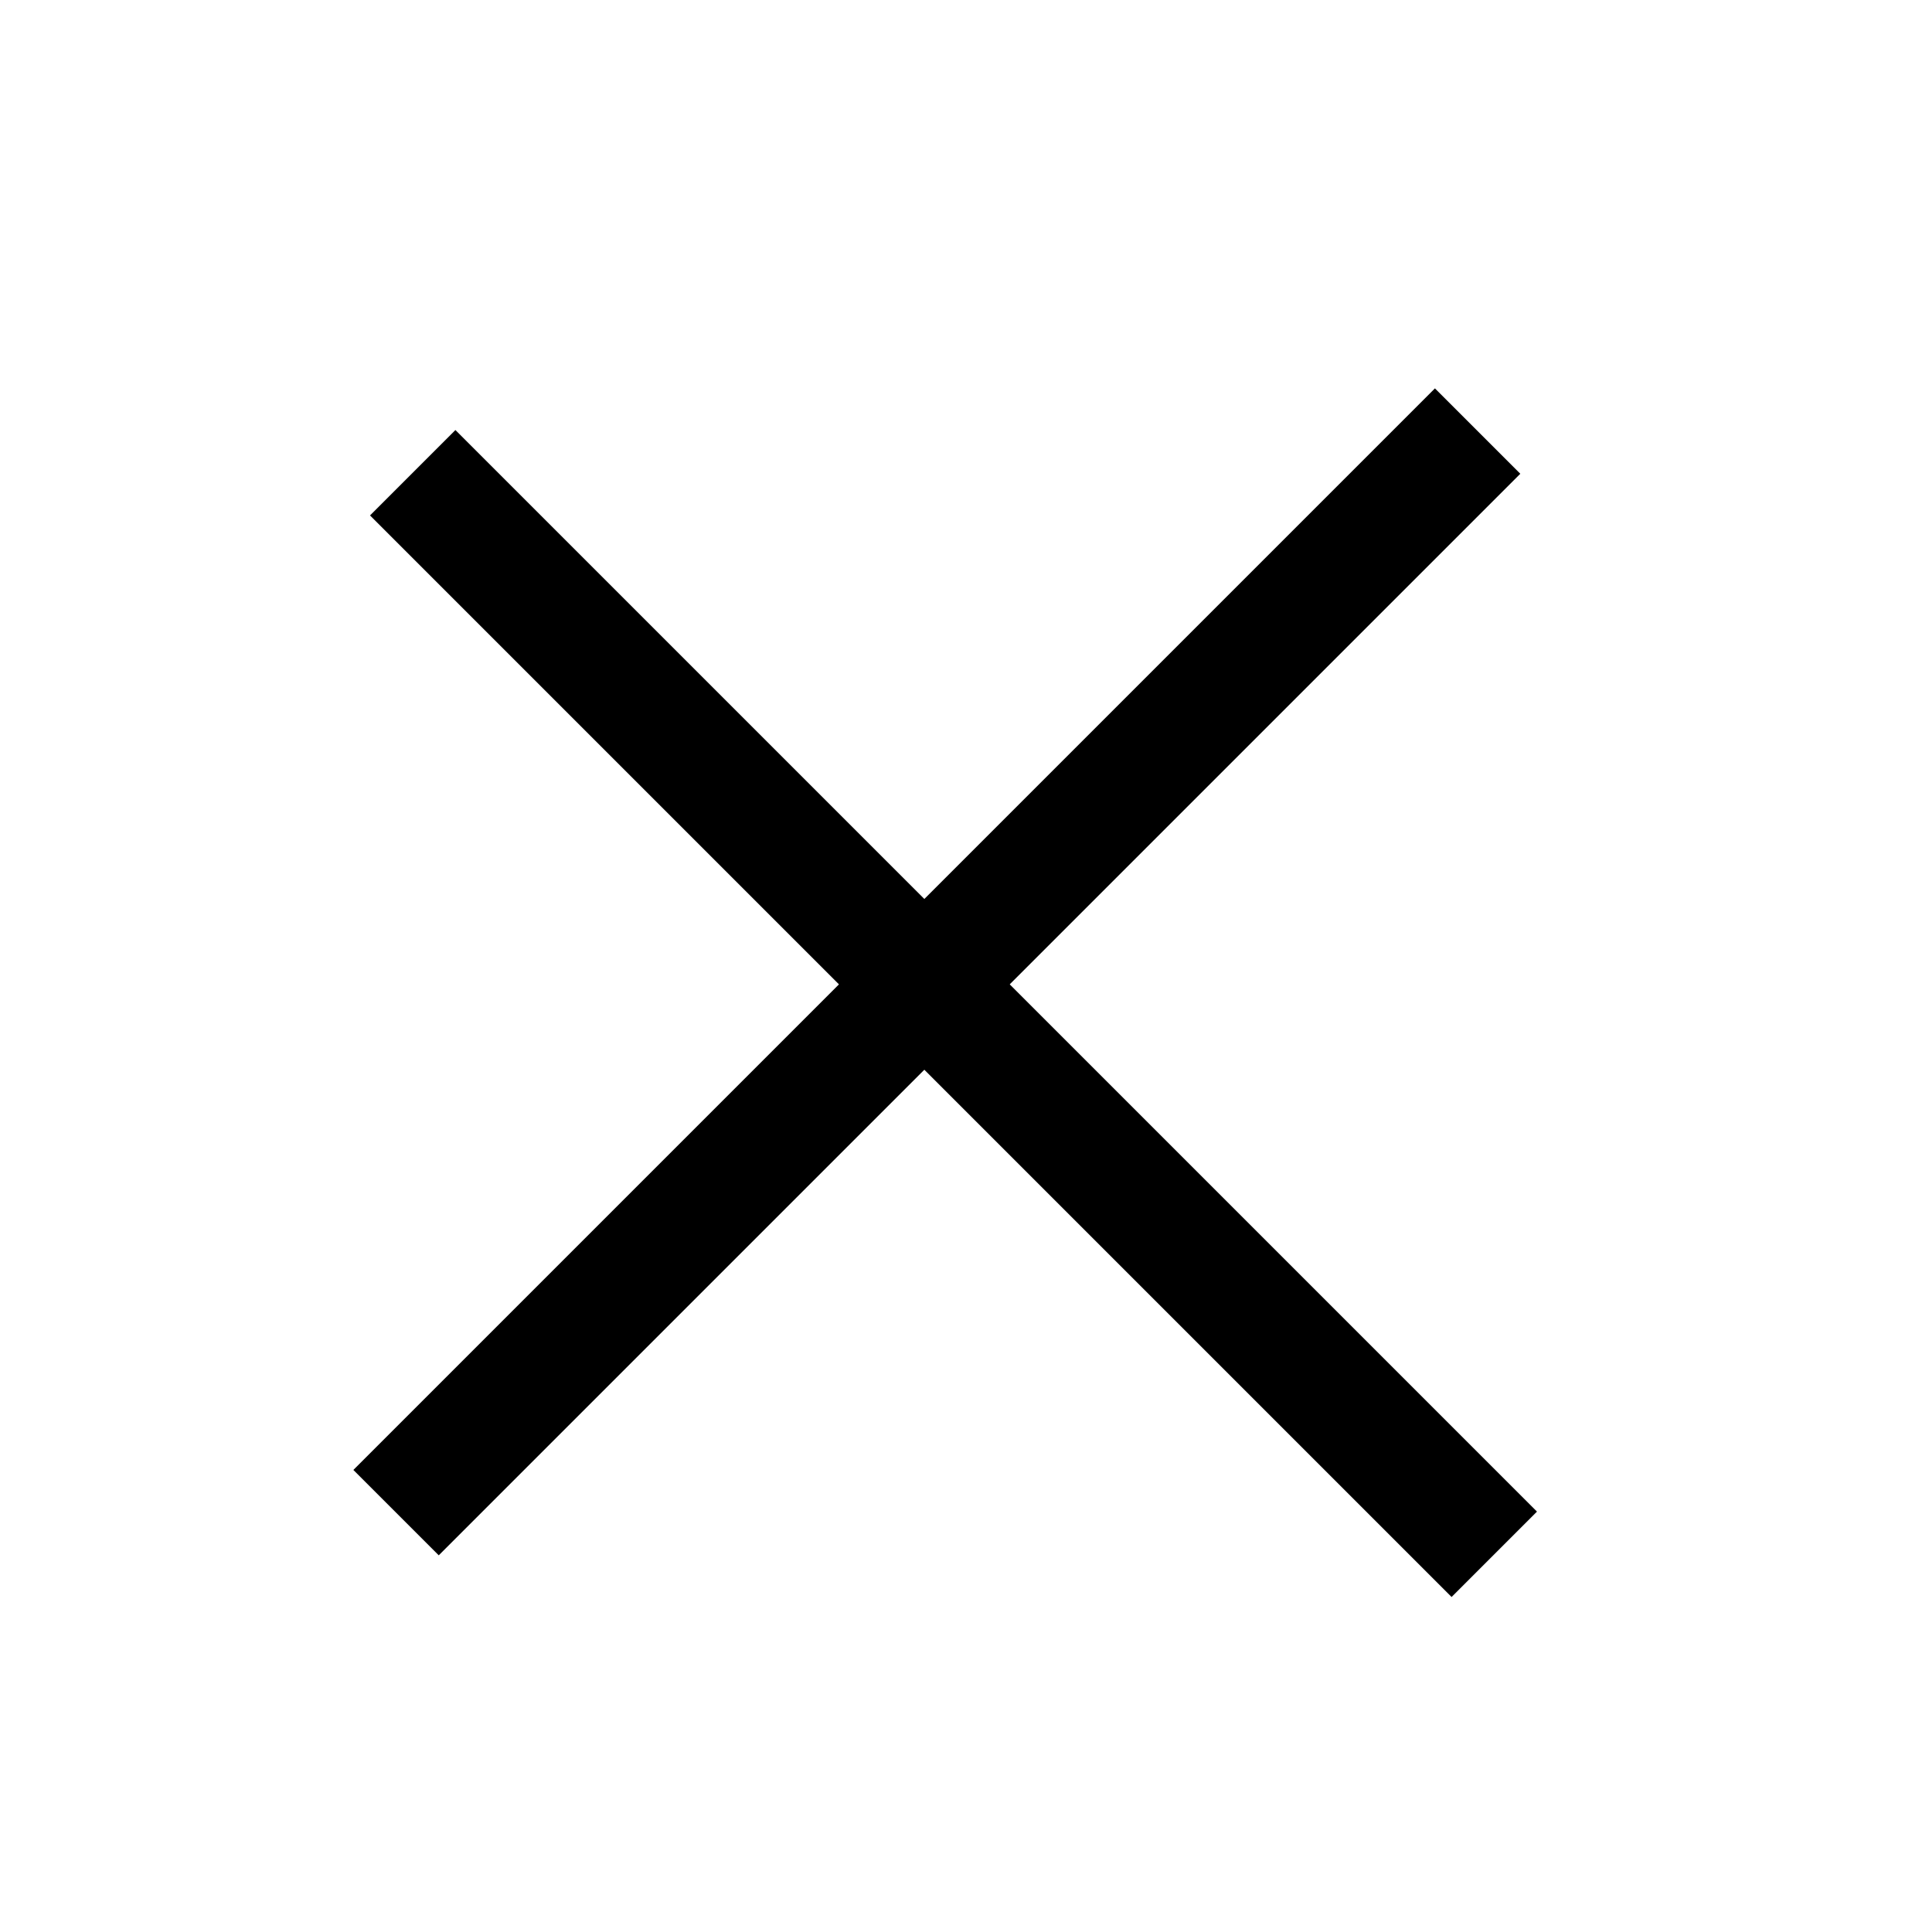 <svg width="16" height="16" viewBox="0 0 16 16" fill="none" xmlns="http://www.w3.org/2000/svg">
<line x1="12.237" y1="3.57" x2="3.28" y2="12.527" stroke="black"/>
<line x1="12.375" y1="12.872" x2="3.418" y2="3.915" stroke="black"/>
</svg>

